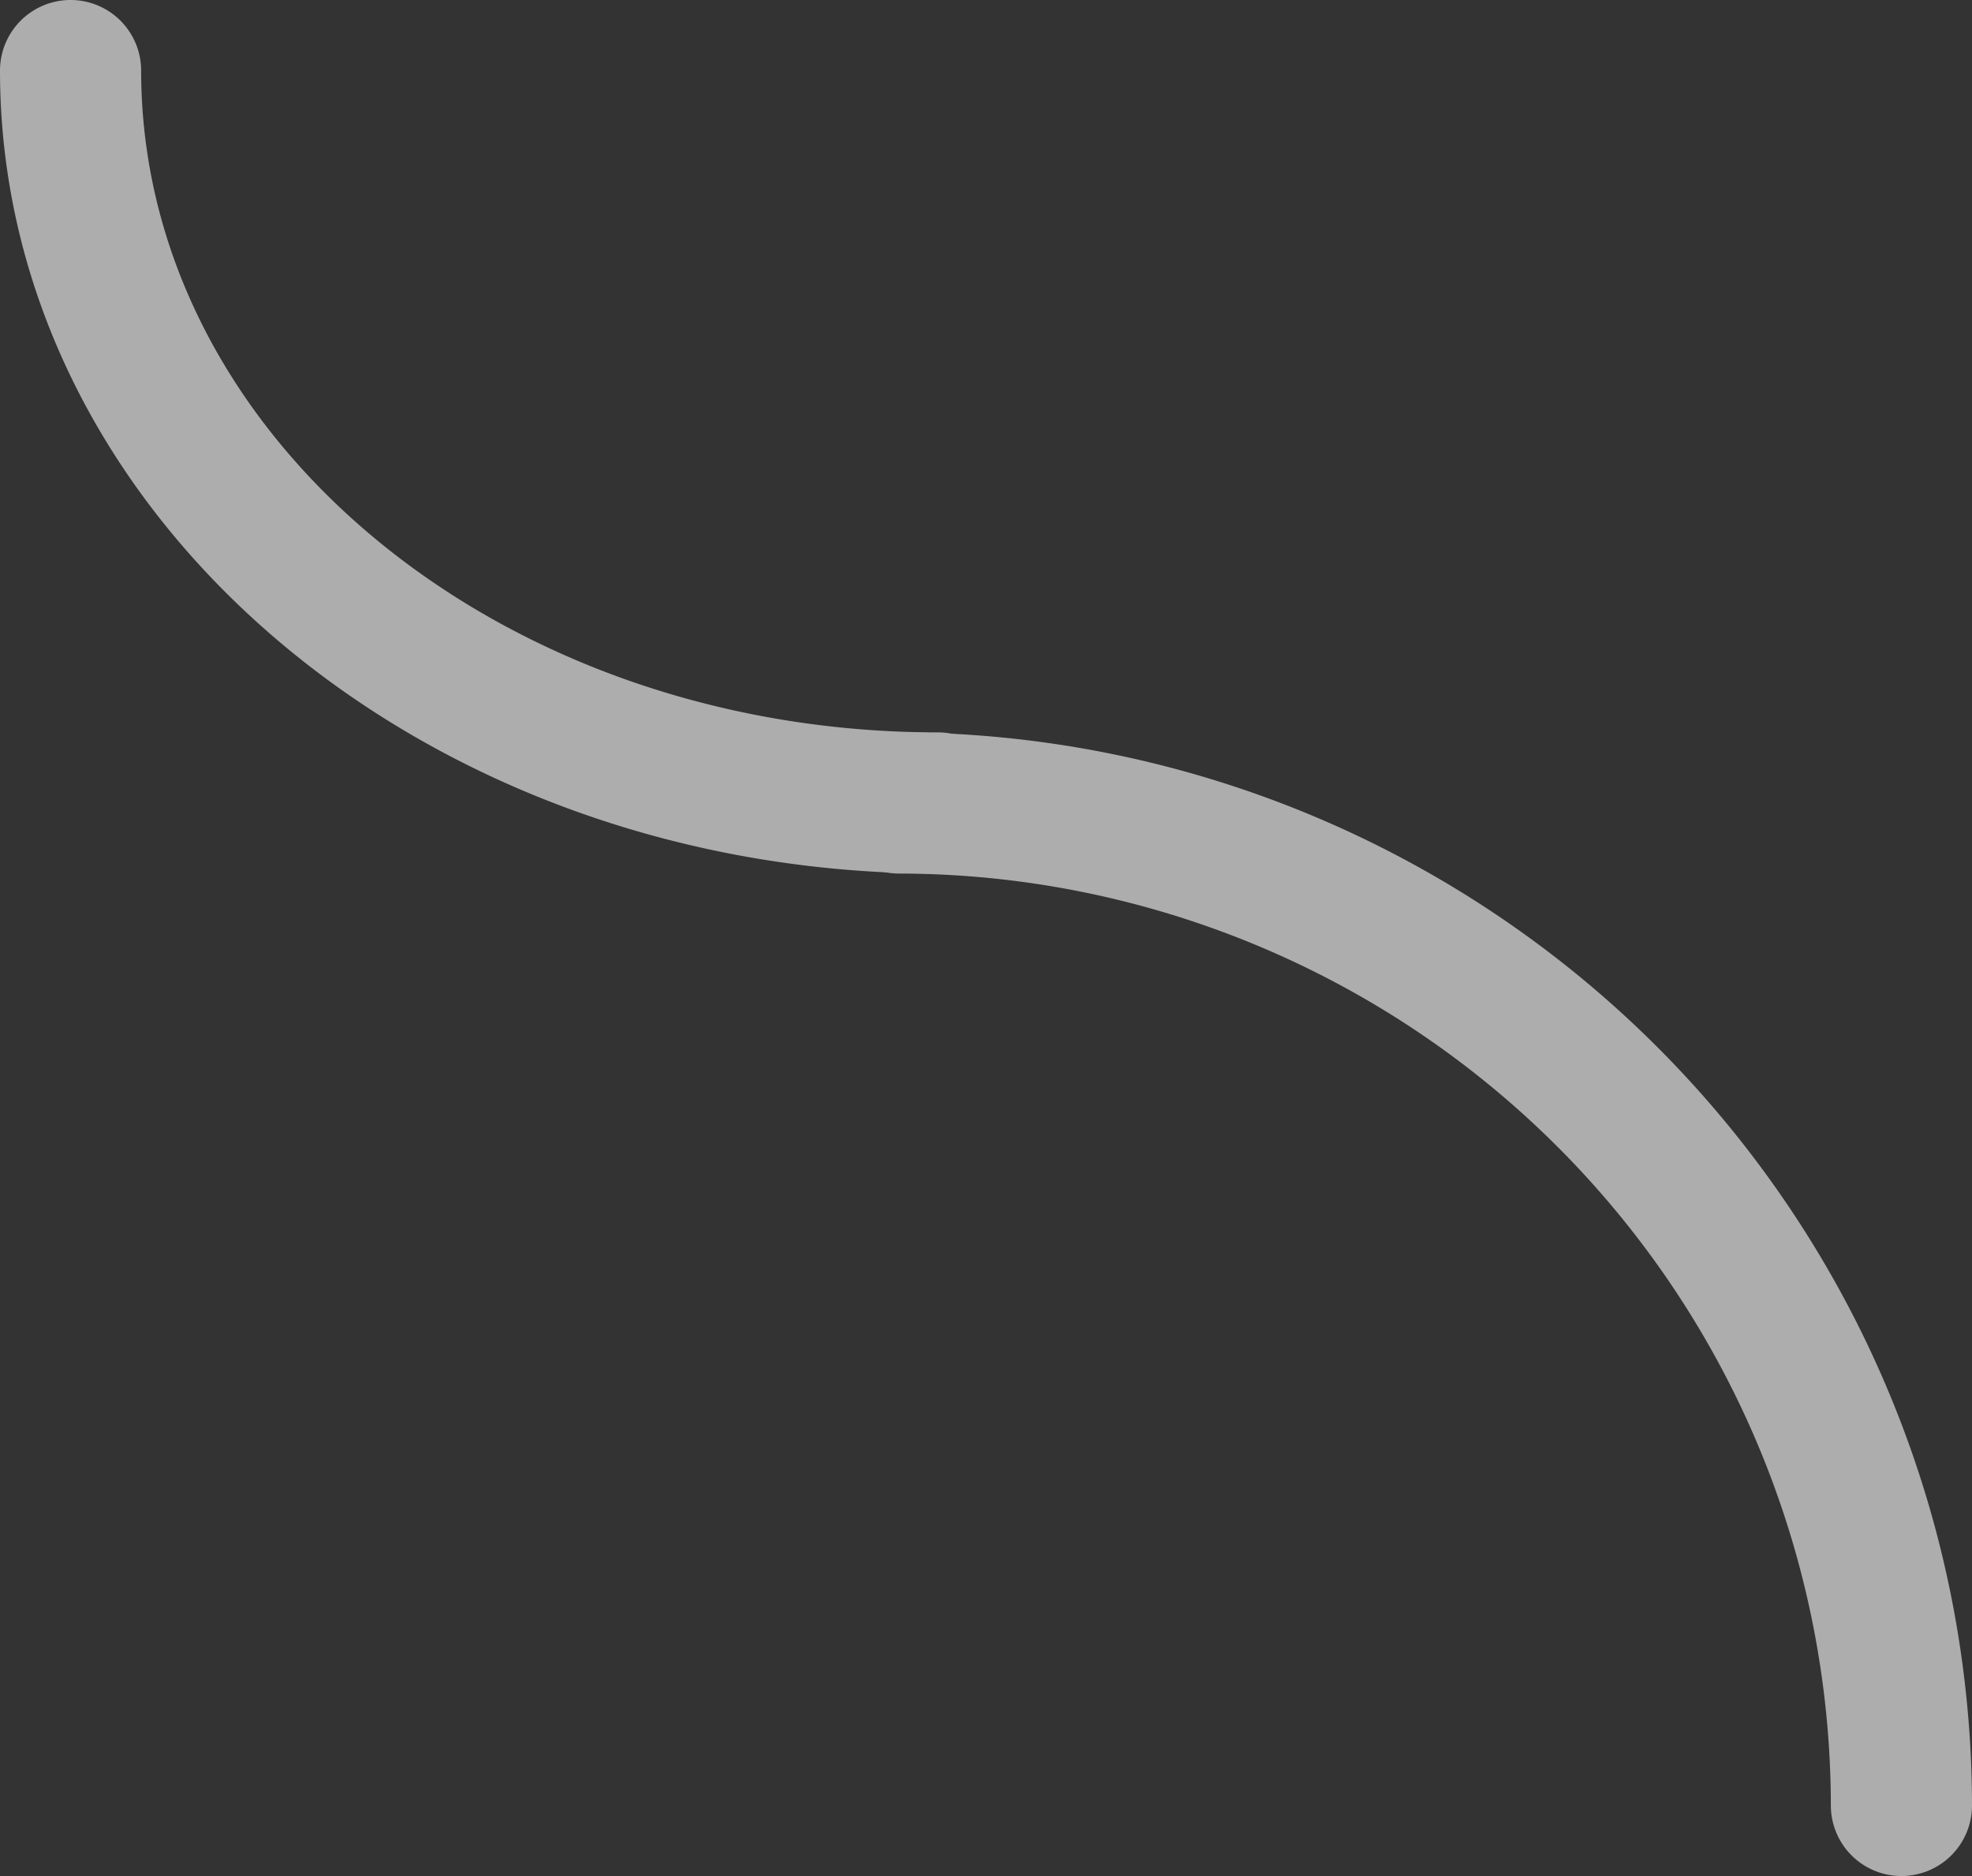 <svg xmlns="http://www.w3.org/2000/svg" width="83.83" height="79.74" viewBox="0 0 83.83 79.74">
  <rect x="0" y="0" width="83.83" height="79.74" fill="#333333" stroke="none"/>
  <defs>
    <style>
      .d5a7f1f8-8d03-418f-9bdb-18e52f84959e {
        opacity: 0.6;
        fill: #fff;
      }
    </style>
  </defs>
  <title>line</title>
  <g id="e2b7835a-f7f5-41fb-8148-9b0e81aaf889" data-name="Layer 2">
    <g id="5f040068-b969-4712-a9a1-5e9491ccf1d5" data-name="Layer 1">
      <g class="d5a7f1f8-8d03-418f-9bdb-18e52f84959e">
        <path class="17d33c1d-1b87-41a8-900a-897309caa8c4" d="M39.87,37.13C17.89,37.13,0,21.82,0,3A3,3,0,0,1,6,3C6,18.51,21.19,31.13,39.87,31.13a3,3,0,0,1,0,6Z"/>
        <path class="17d33c1d-1b87-41a8-900a-897309caa8c4" d="M80.83,79.74a3,3,0,0,1-3-3A39.66,39.66,0,0,0,38.21,37.13a3,3,0,0,1,0-6A45.67,45.67,0,0,1,83.83,76.74,3,3,0,0,1,80.83,79.74Z"/>
      </g>
    </g>
  </g>
</svg>
